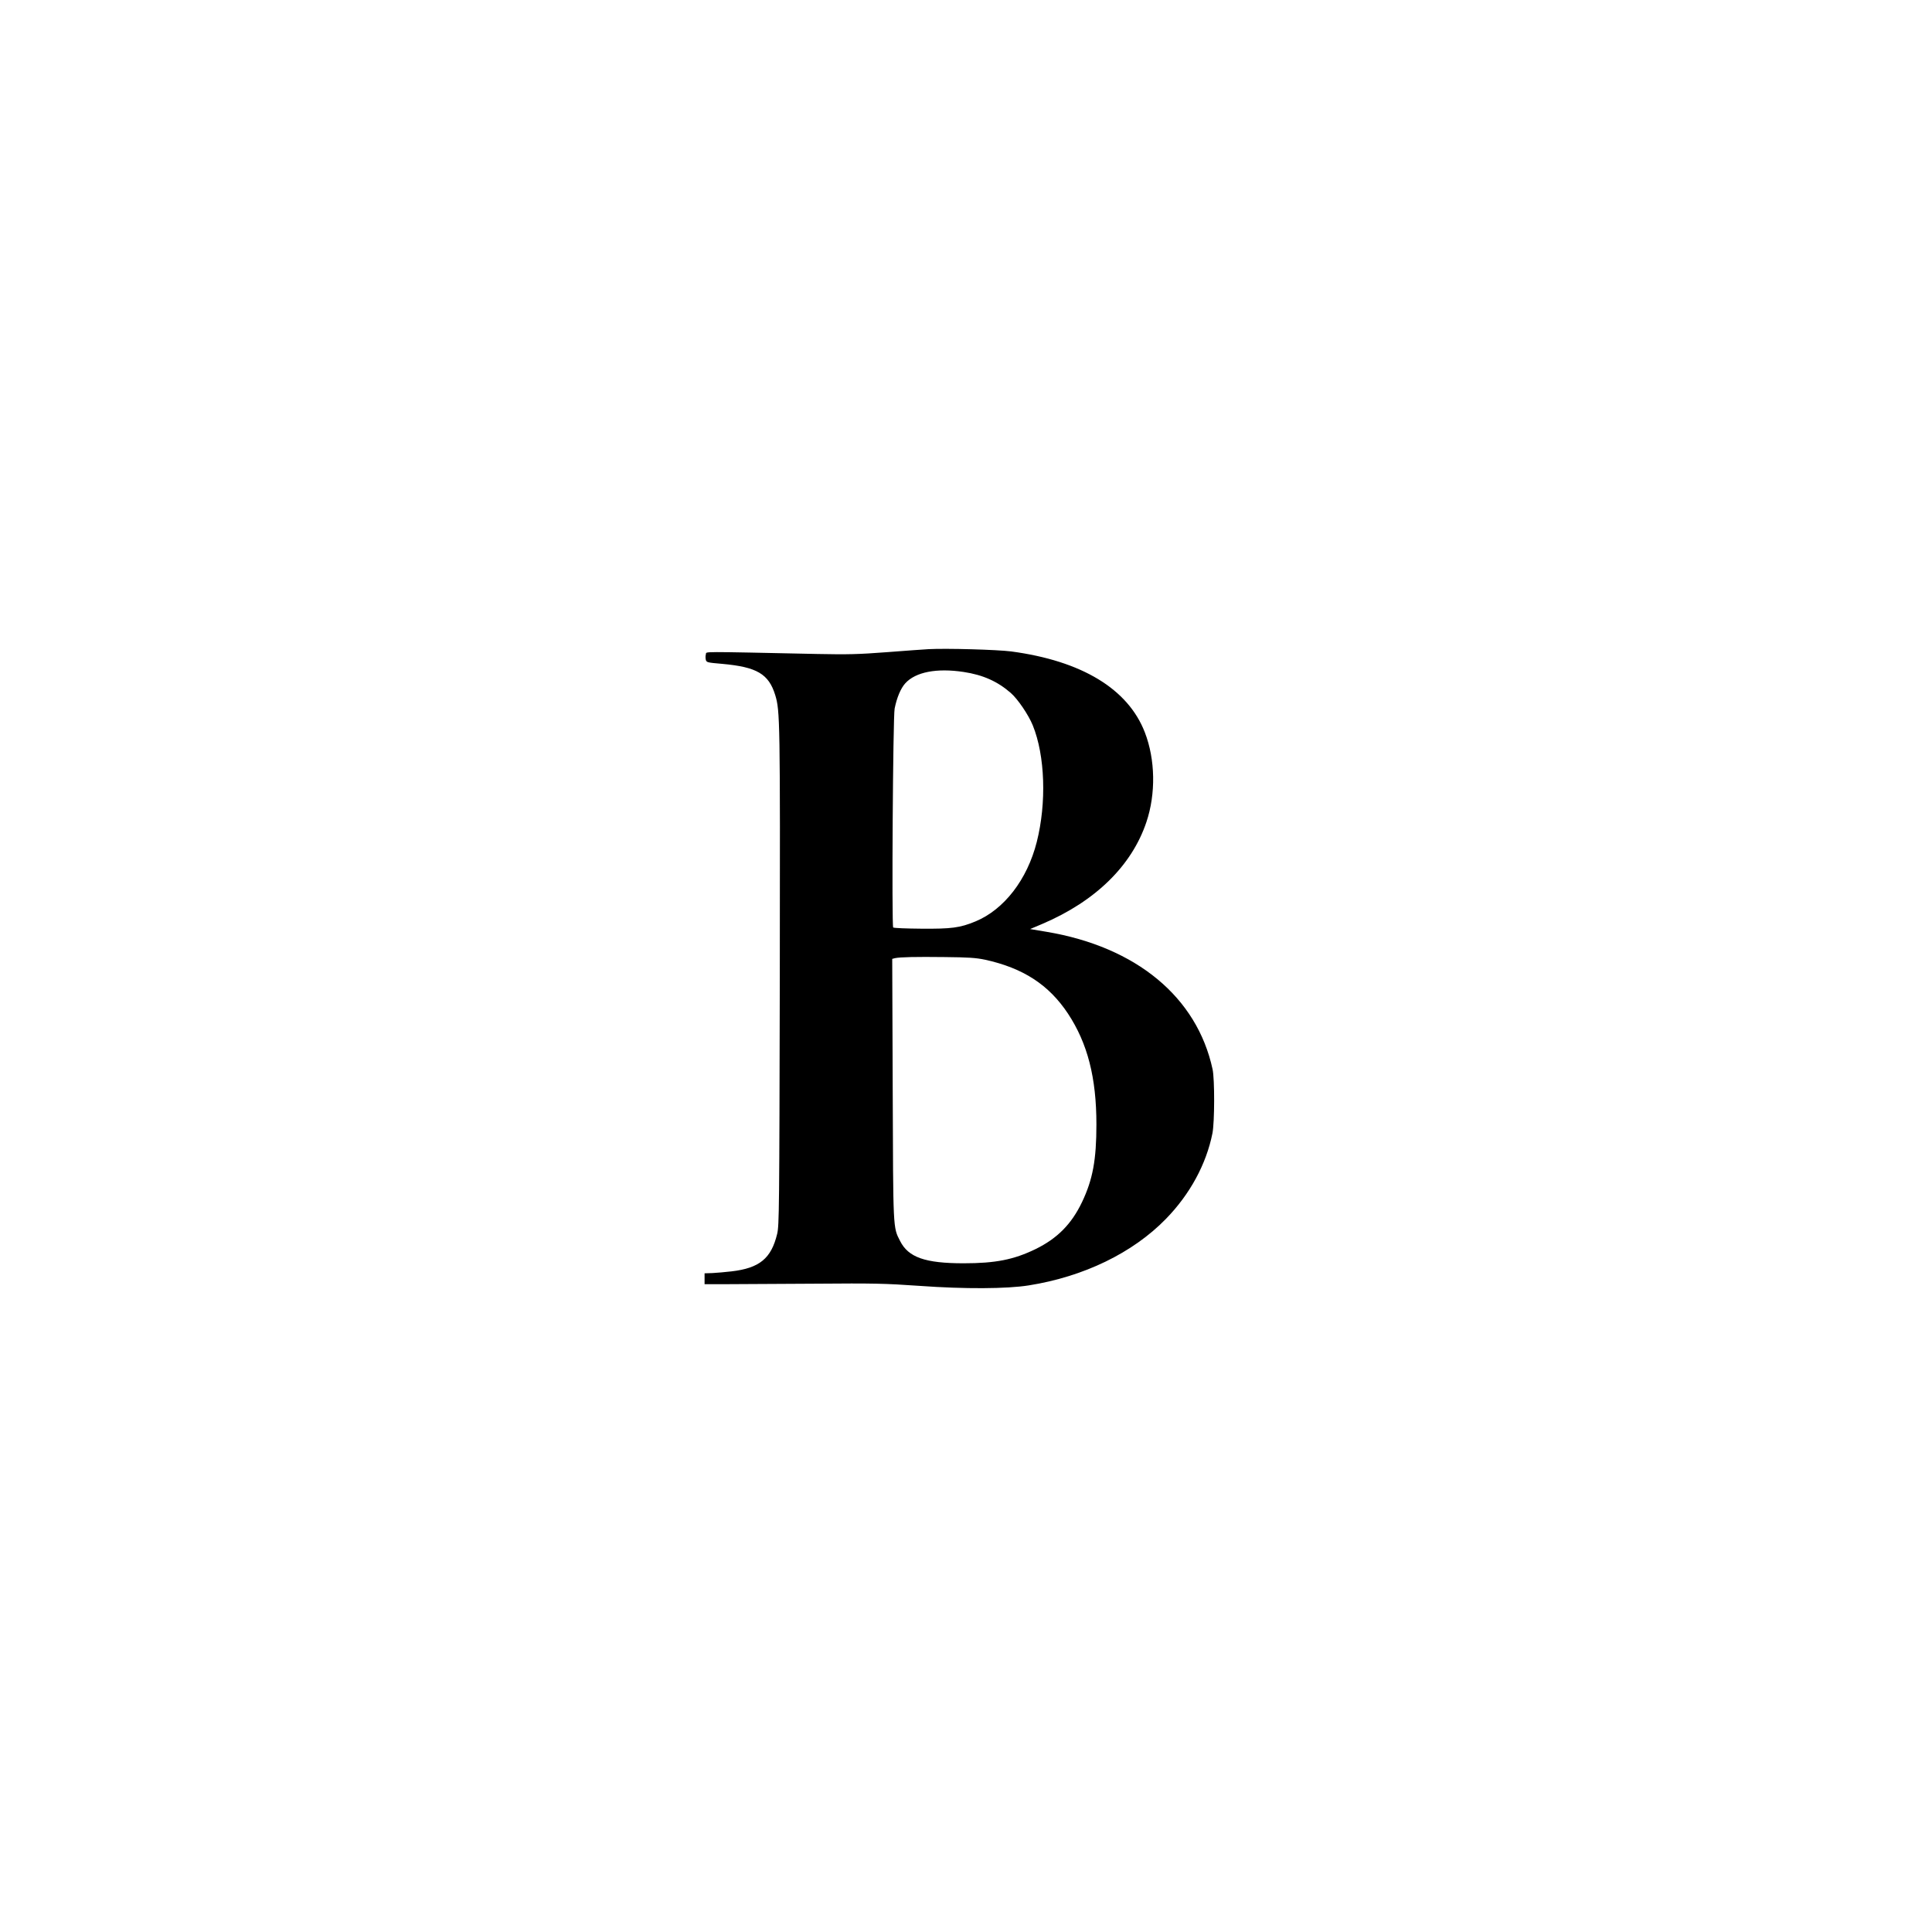 <?xml version="1.0" standalone="no"?>
<!DOCTYPE svg PUBLIC "-//W3C//DTD SVG 20010904//EN"
 "http://www.w3.org/TR/2001/REC-SVG-20010904/DTD/svg10.dtd">
<svg version="1.0" xmlns="http://www.w3.org/2000/svg"
 width="1600pt" height="1600pt" viewBox="0 0 1600 1600"
 preserveAspectRatio="xMidYMid meet">
<g transform="translate(0,1600) scale(0.1,-0.1)"
fill="#000000" stroke="none">
<path d="M7690 10624 c-36 -2 -191 -13 -345 -25 -236 -18 -326 -20 -575 -15
-997 21 -917 21 -924 -2 -4 -11 -4 -31 -1 -45 6 -23 11 -24 138 -35 285 -26
383 -83 437 -258 40 -132 41 -197 38 -2334 -4 -1935 -5 -2059 -22 -2129 -49
-203 -146 -283 -378 -310 -51 -6 -122 -12 -158 -14 l-65 -2 0 -45 0 -45 185 0
c102 0 430 2 730 4 489 4 578 2 865 -18 373 -27 724 -25 905 4 455 72 861 269
1135 550 200 205 335 454 386 710 18 92 19 447 1 530 -129 597 -631 1013
-1374 1138 l-137 23 102 43 c440 188 740 482 861 843 79 235 74 518 -13 743
-139 360 -523 592 -1106 670 -116 15 -539 27 -685 19z m291 -189 c159 -24 280
-78 389 -173 59 -51 148 -183 183 -269 102 -251 115 -642 33 -966 -79 -312
-271 -560 -508 -658 -128 -53 -199 -62 -448 -60 -123 1 -228 5 -233 10 -13 13
-2 1744 12 1813 18 90 50 167 88 209 85 94 260 128 484 94z m177 -2383 c315
-69 528 -207 687 -447 162 -246 235 -530 235 -917 0 -293 -30 -456 -119 -643
-87 -182 -204 -301 -386 -390 -180 -87 -330 -117 -595 -117 -318 0 -458 49
-526 185 -59 115 -57 85 -61 1259 l-4 1077 23 6 c42 9 170 12 413 9 195 -2
257 -6 333 -22z"/>
</g>
</svg>
